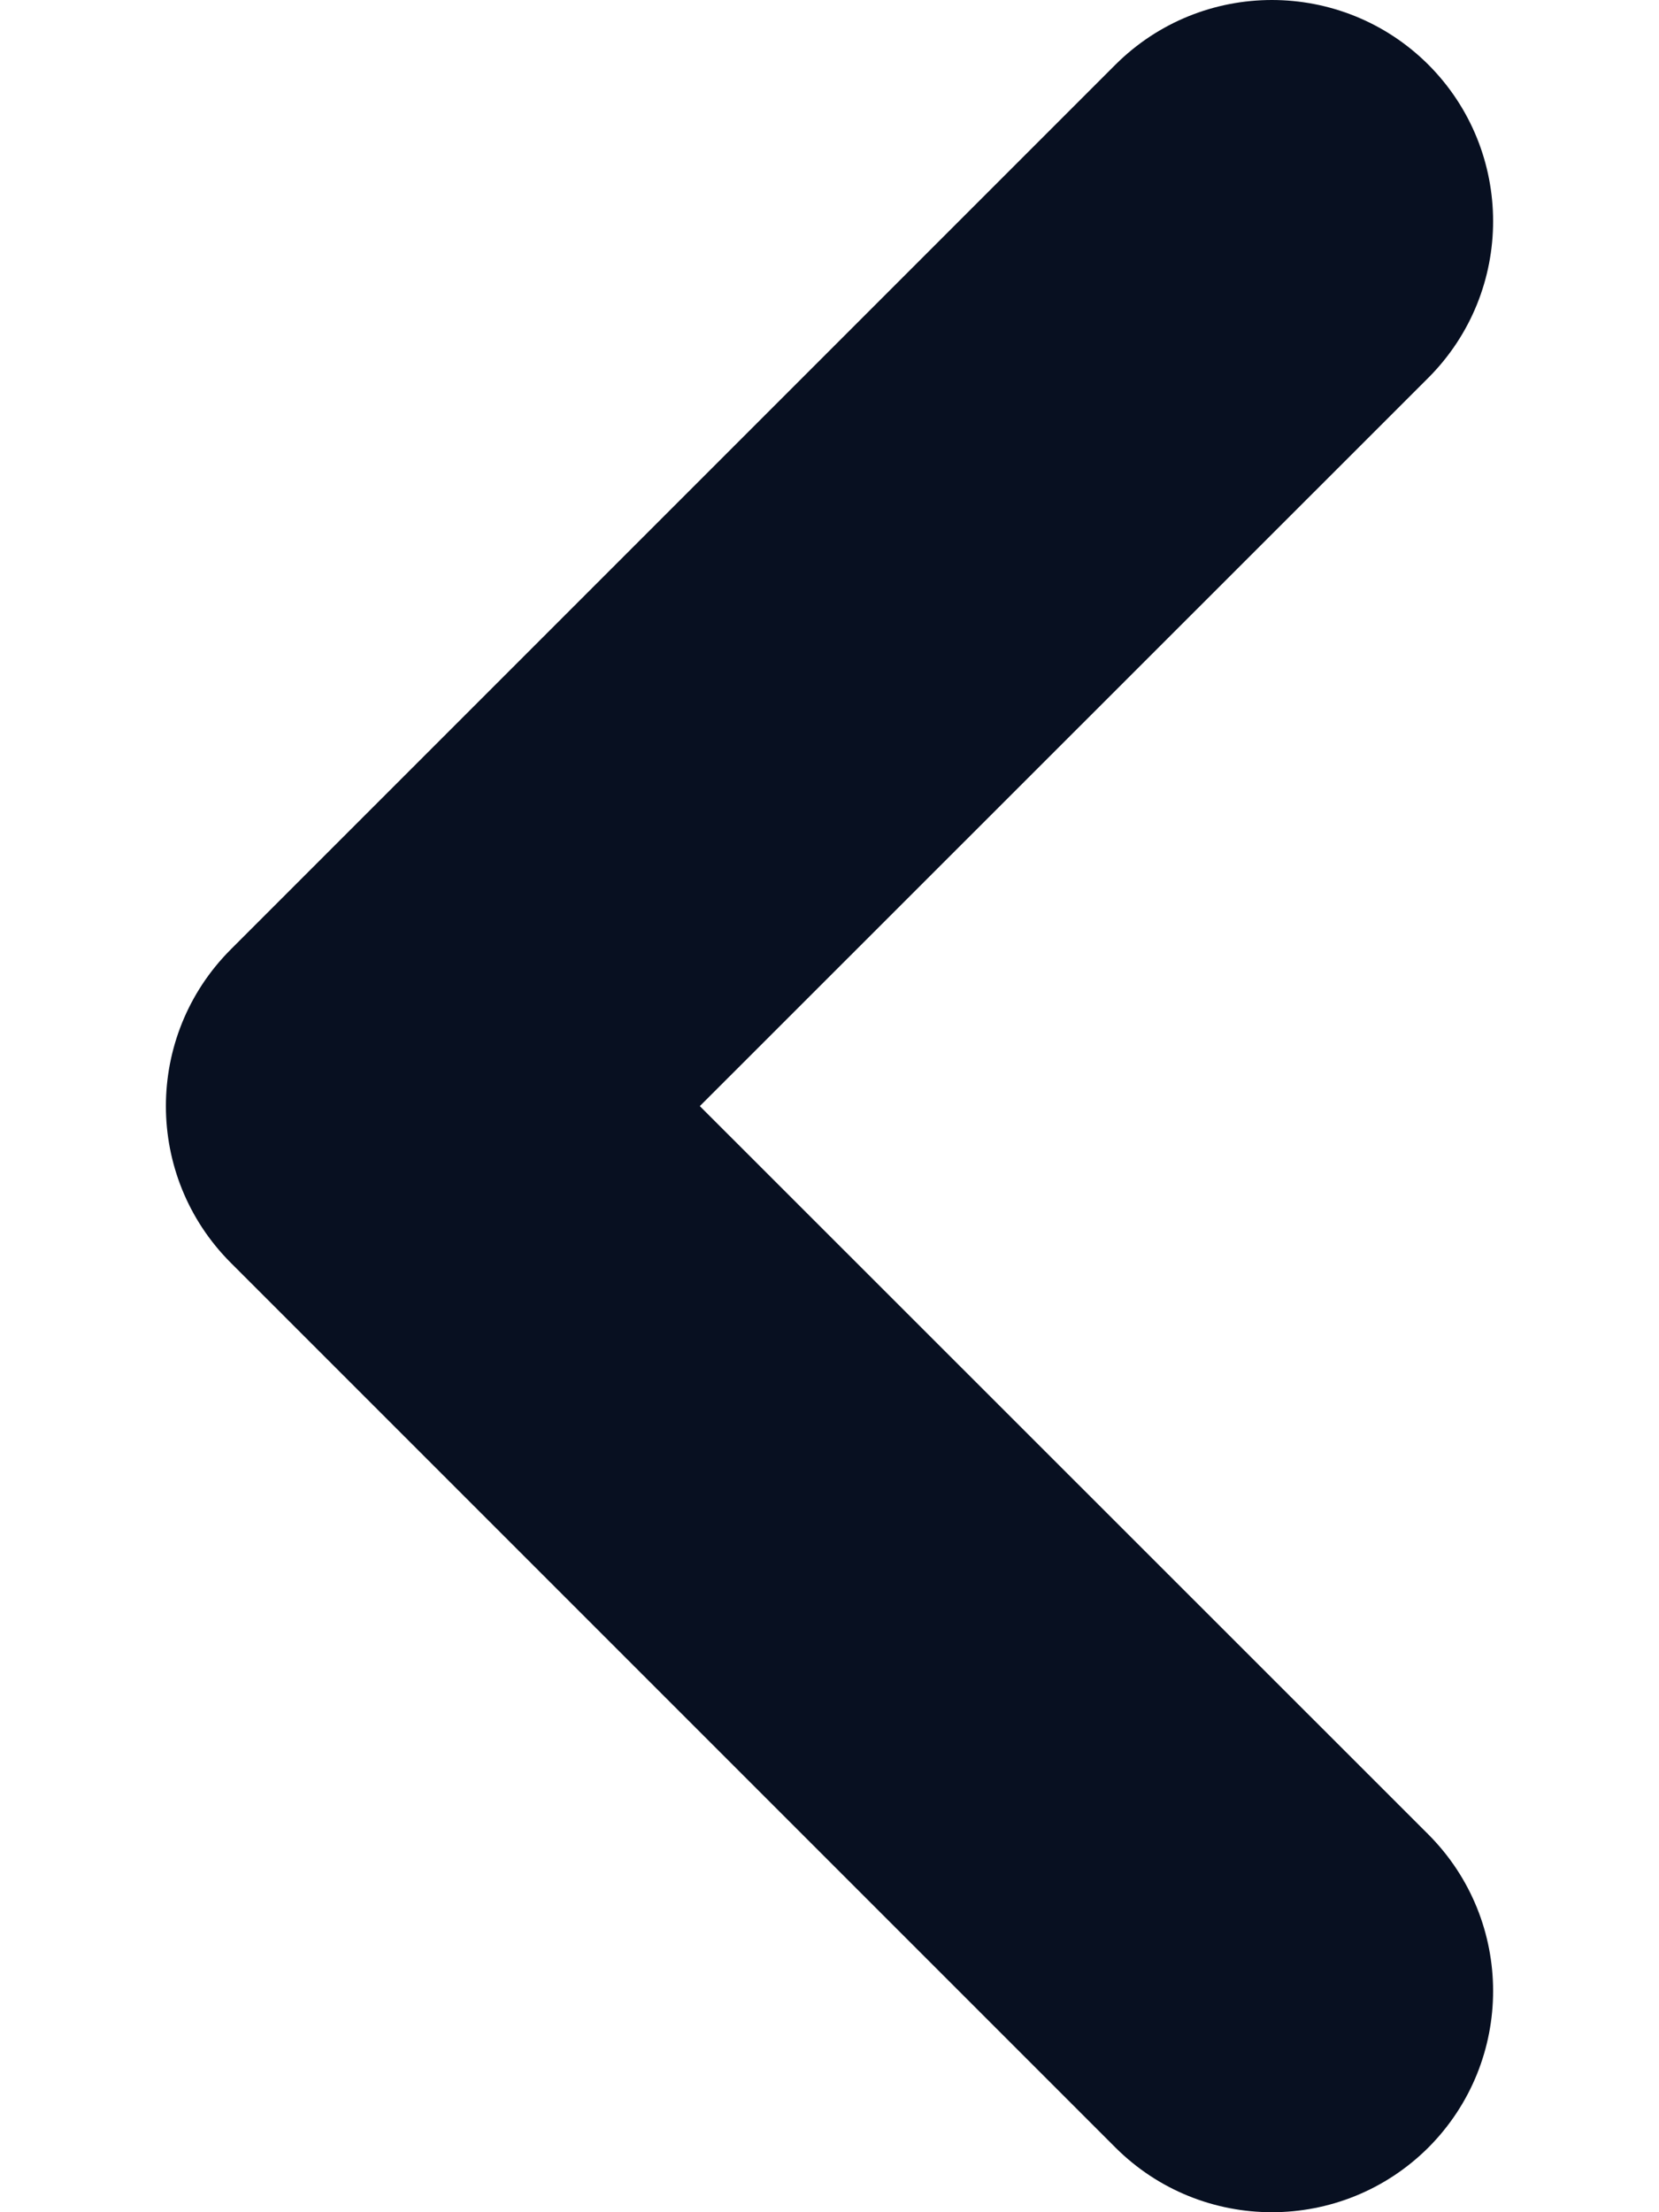 <svg width="6" height="8" viewBox="0 0 6 8" fill="none" xmlns="http://www.w3.org/2000/svg">
<path fill-rule="evenodd" clip-rule="evenodd" d="M5.166 0.234C5.478 0.547 5.478 1.053 5.166 1.366L2.531 4L5.166 6.634C5.478 6.947 5.478 7.453 5.166 7.766C4.853 8.078 4.347 8.078 4.034 7.766L0.834 4.566C0.522 4.253 0.522 3.747 0.834 3.434L4.034 0.234C4.347 -0.078 4.853 -0.078 5.166 0.234Z" fill="#081021"/>
</svg>
